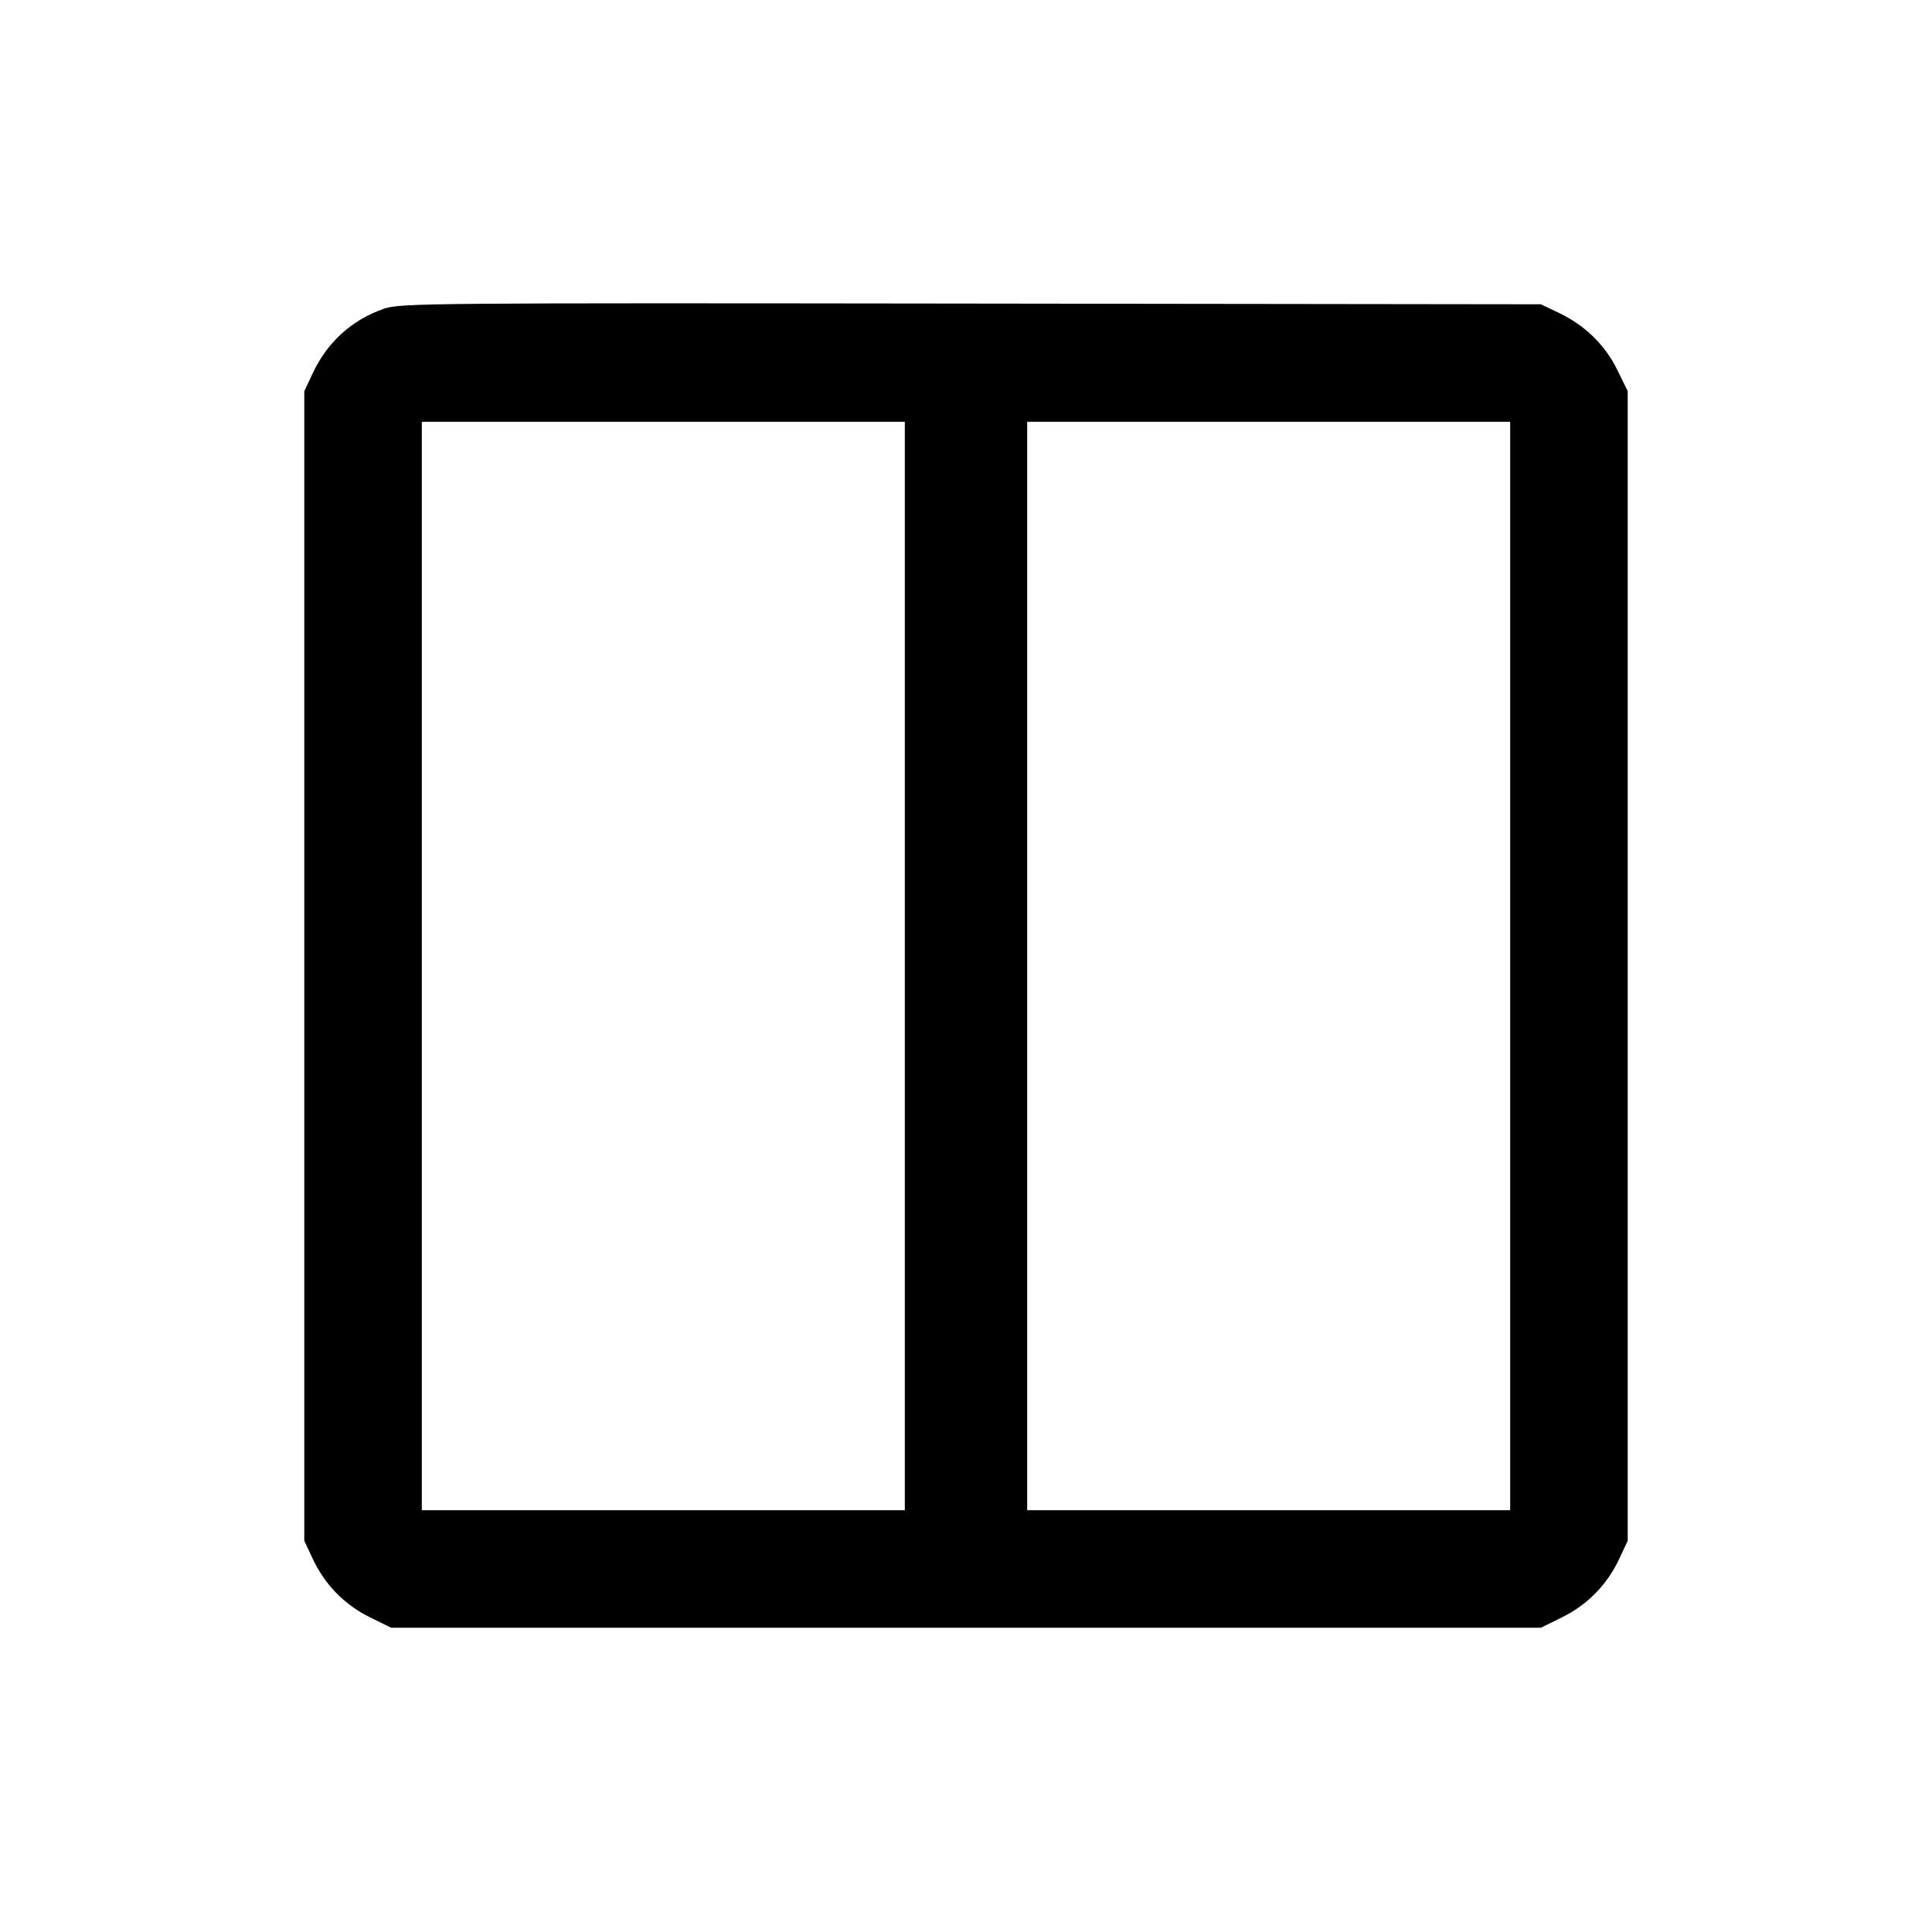 <svg fill="currentColor" viewBox="0 0 256 256" xmlns="http://www.w3.org/2000/svg"><path d="M50.901 40.899 C 46.620 42.383,43.380 45.316,41.430 49.474 L 40.320 51.840 40.320 128.000 L 40.320 204.160 41.455 206.581 C 43.044 209.972,45.666 212.649,49.005 214.293 L 51.822 215.680 128.000 215.680 L 204.178 215.680 206.995 214.293 C 210.334 212.649,212.956 209.972,214.545 206.581 L 215.680 204.160 215.680 127.991 L 215.680 51.822 214.278 48.973 C 212.652 45.670,209.987 43.085,206.507 41.434 L 204.160 40.320 128.640 40.225 C 56.843 40.134,53.011 40.168,50.901 40.899 M119.893 128.000 L 119.893 200.107 87.893 200.107 L 55.893 200.107 55.893 128.000 L 55.893 55.893 87.893 55.893 L 119.893 55.893 119.893 128.000 M200.107 128.000 L 200.107 200.107 168.107 200.107 L 136.107 200.107 136.107 128.000 L 136.107 55.893 168.107 55.893 L 200.107 55.893 200.107 128.000 " stroke="none" fill-rule="evenodd"></path></svg>